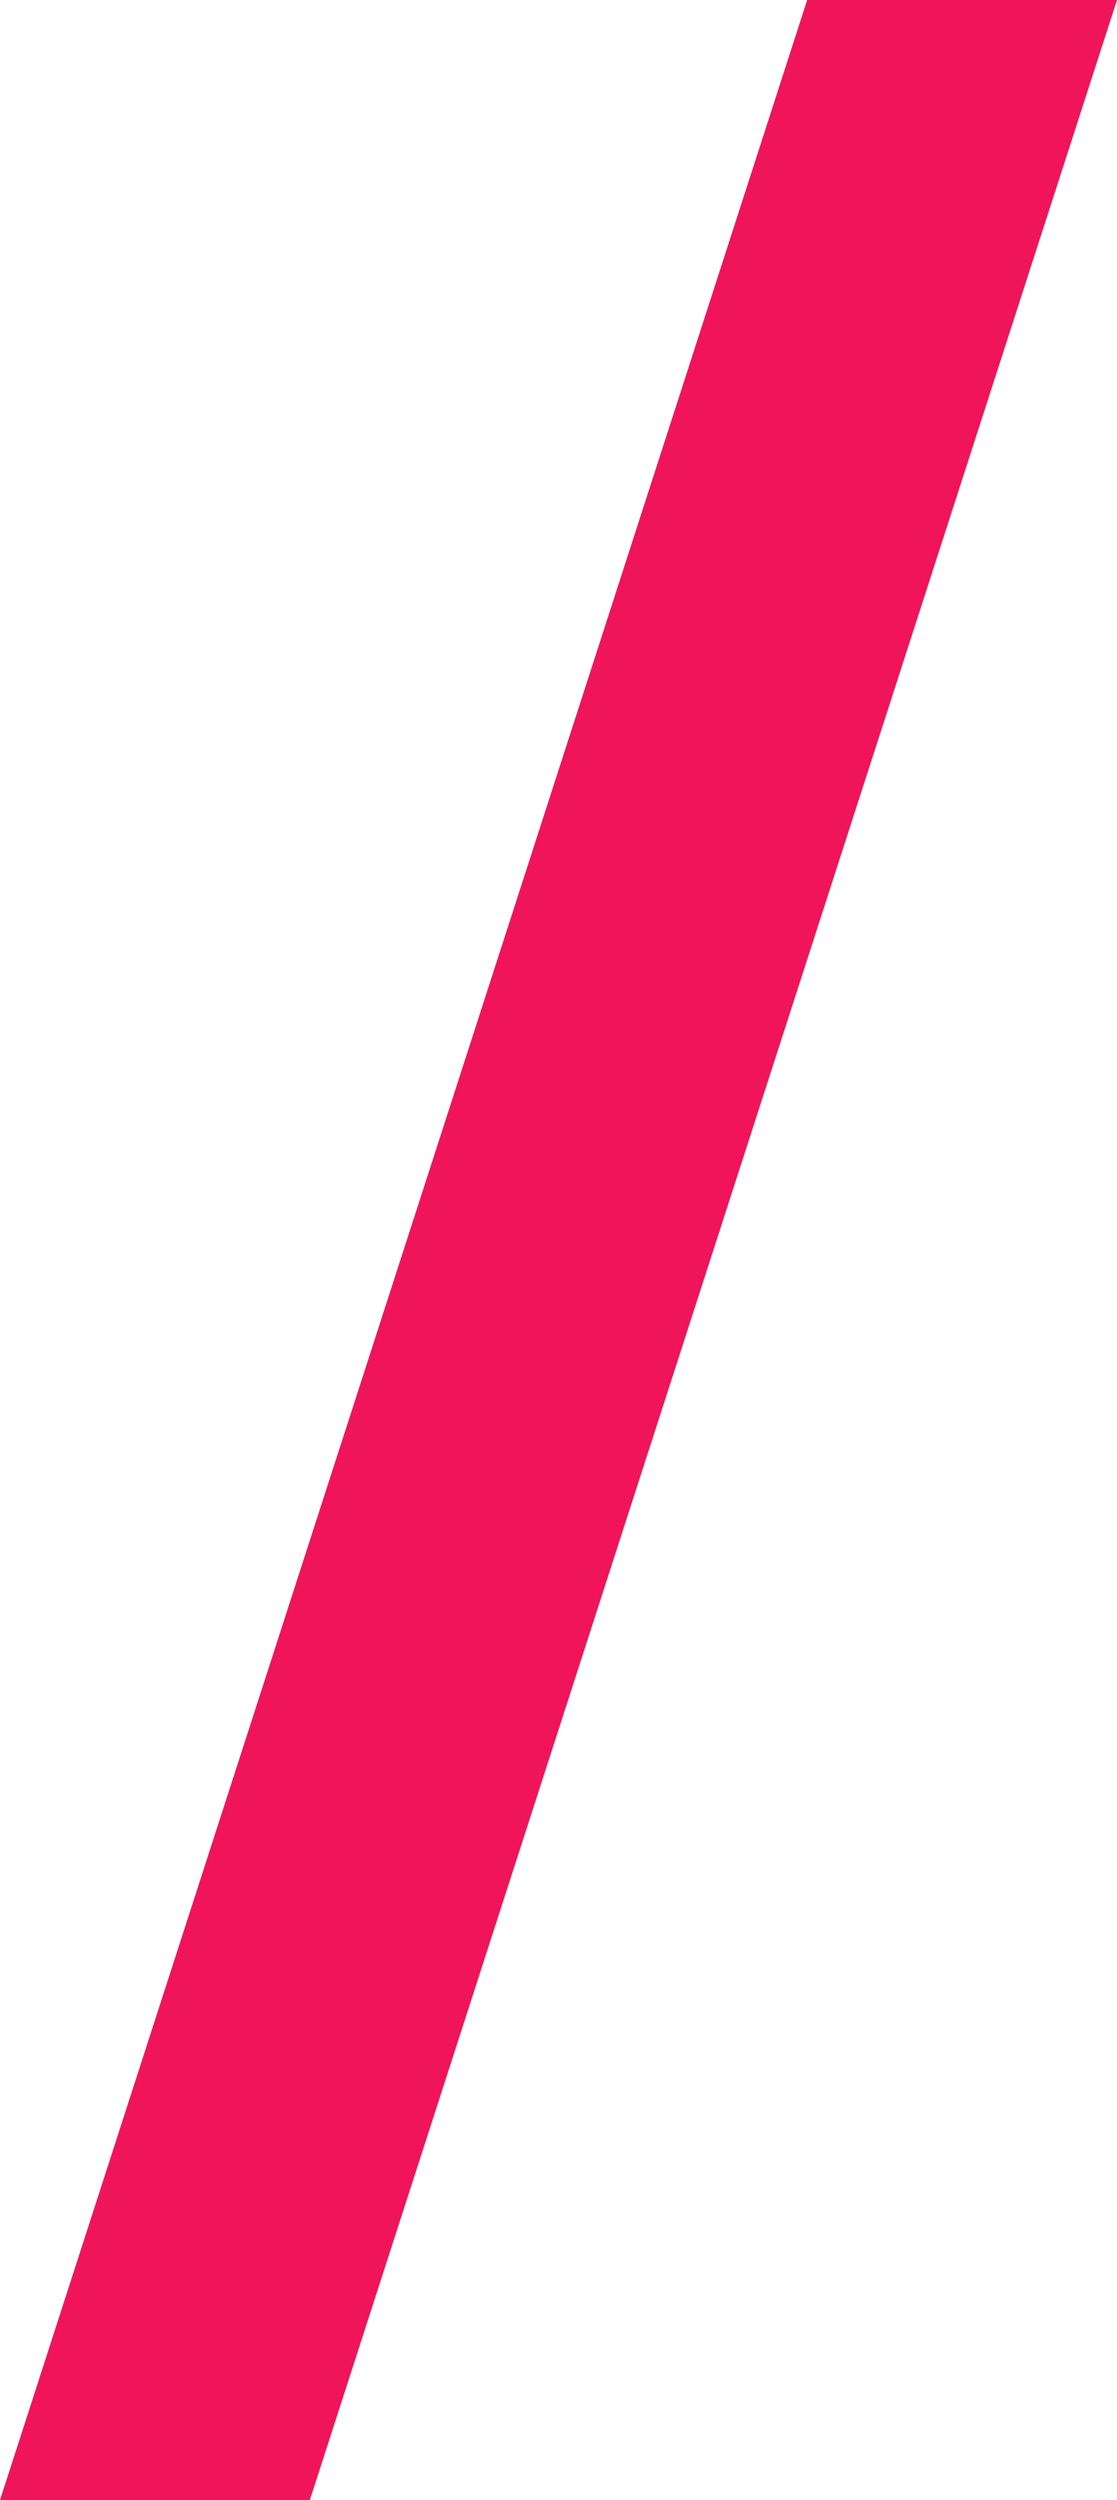 <svg width="21" height="47" viewBox="0 0 21 47" fill="none" xmlns="http://www.w3.org/2000/svg">
<path fill-rule="evenodd" clip-rule="evenodd" d="M15.175 -0H21L5.825 46.999H0L15.175 -0Z" fill="#F0145A"/>
</svg>
